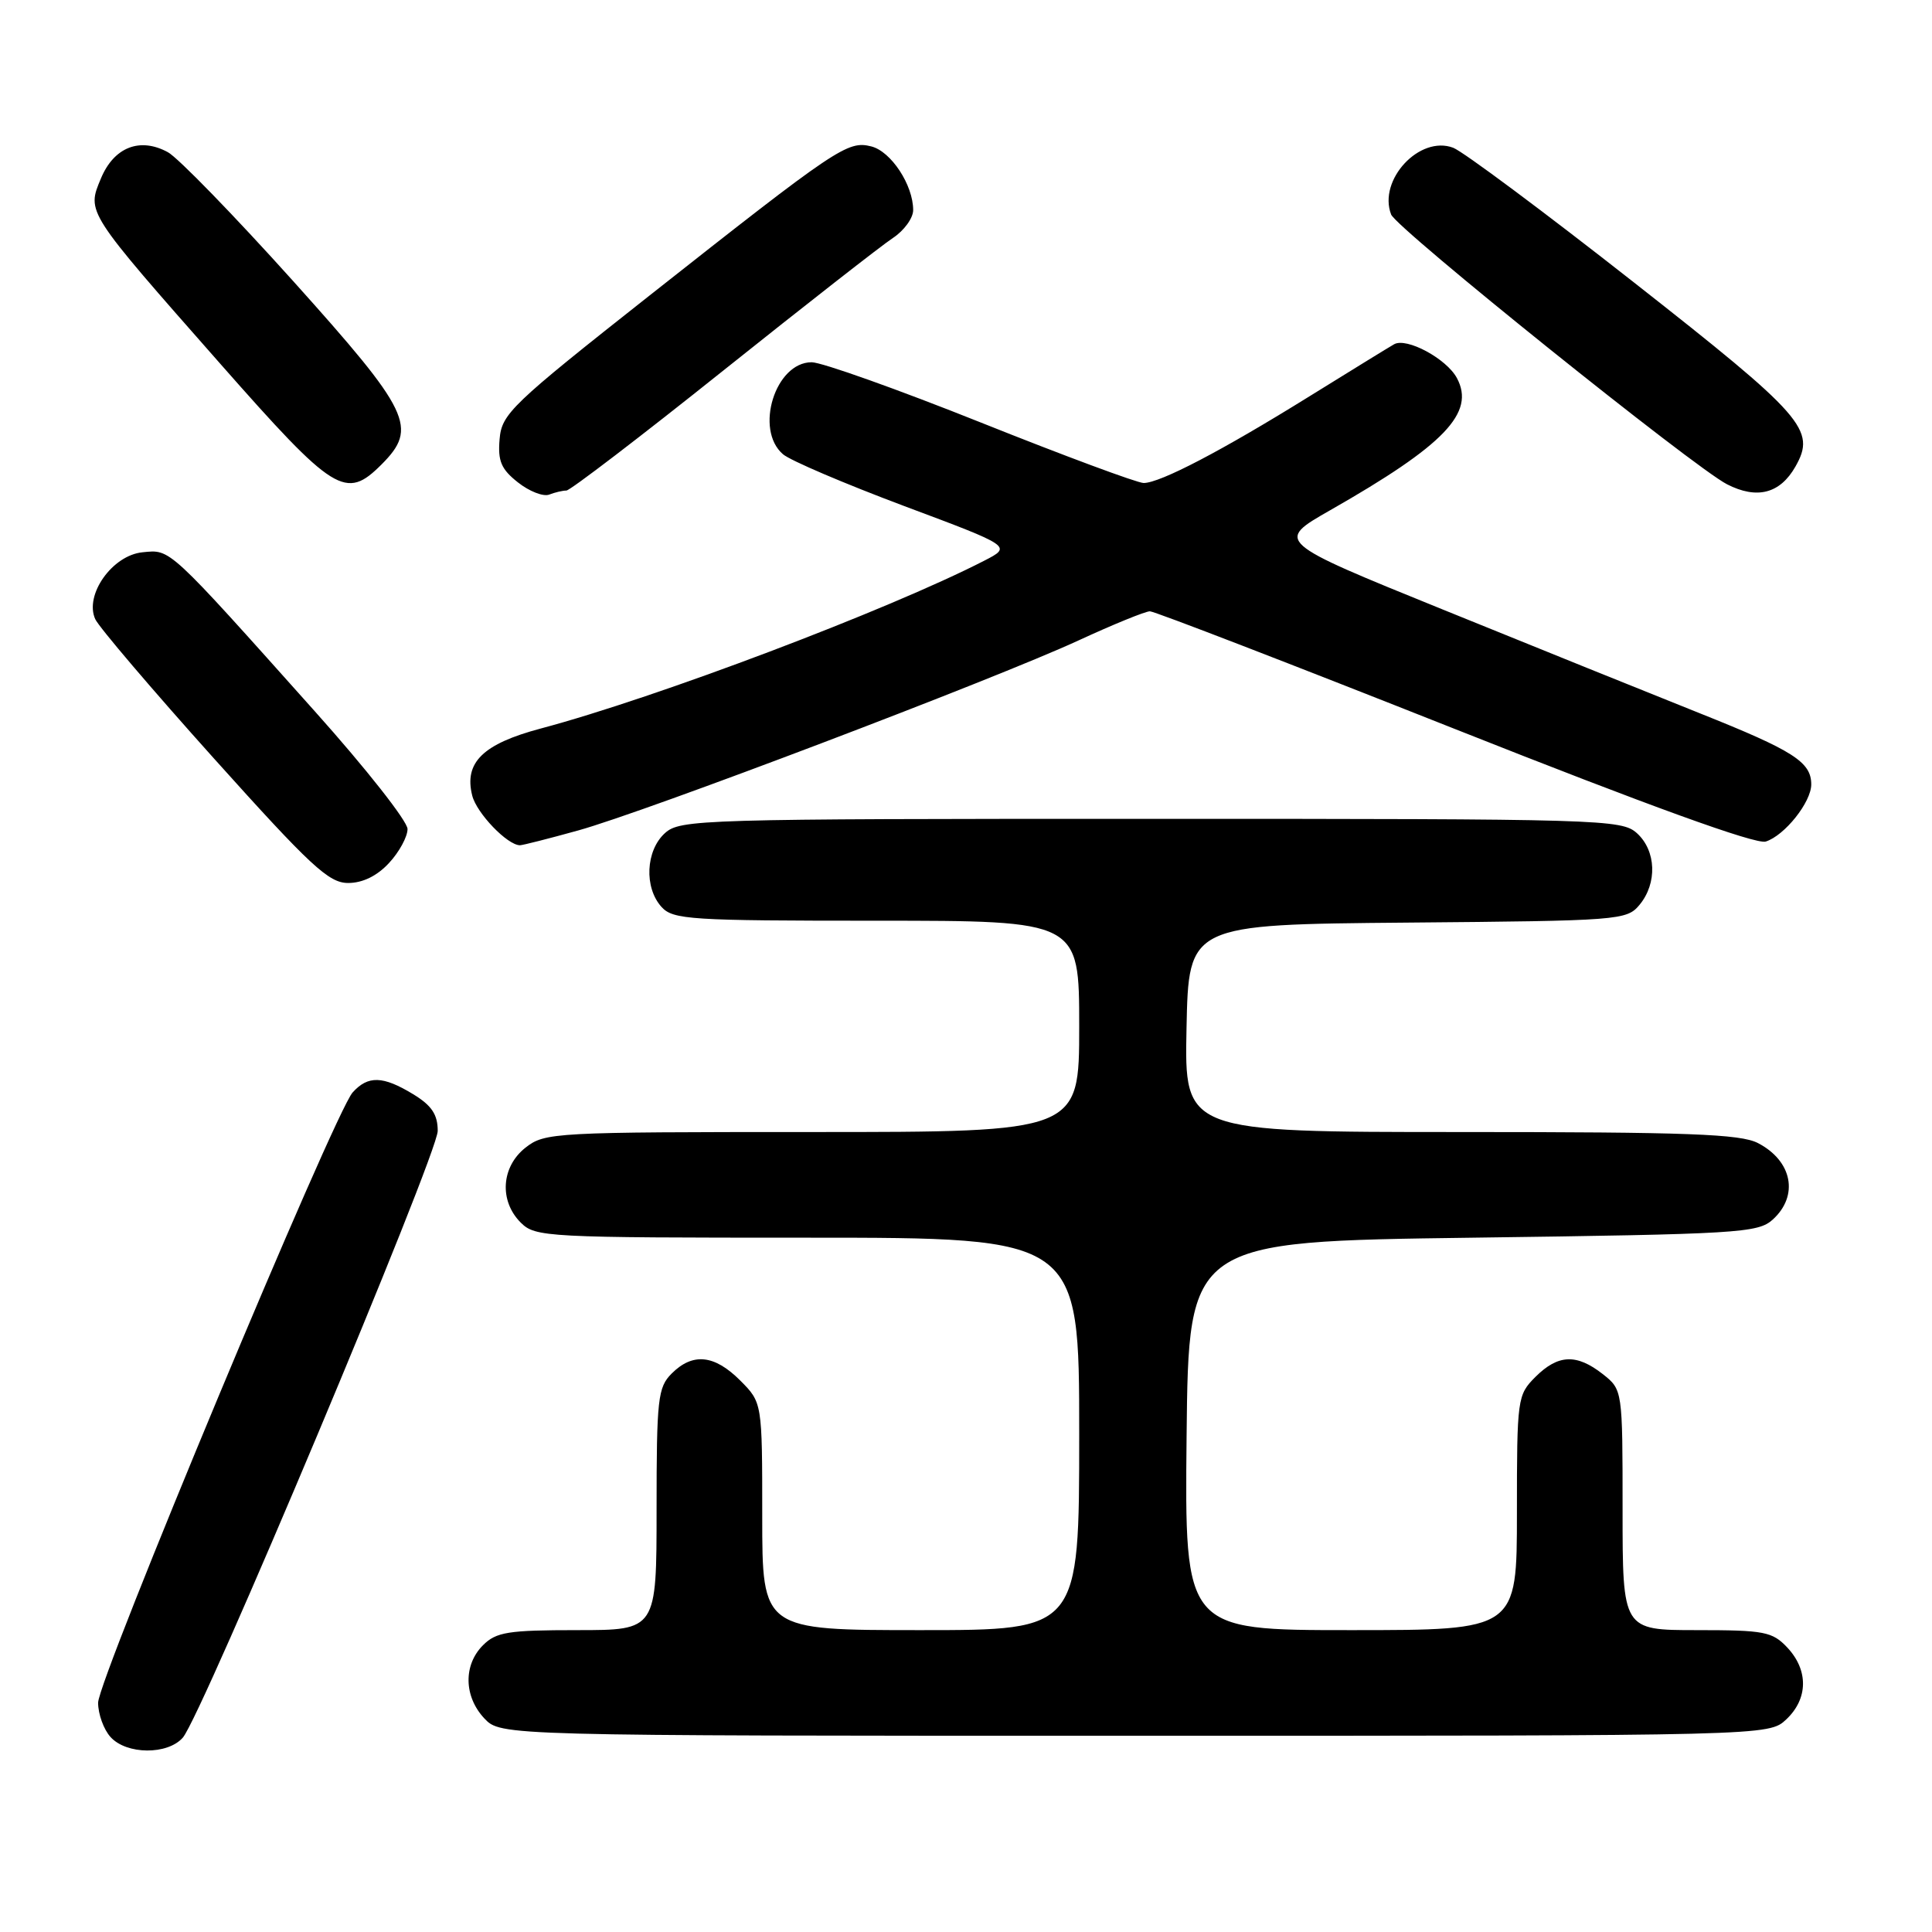 <?xml version="1.0" encoding="UTF-8" standalone="no"?>
<!DOCTYPE svg PUBLIC "-//W3C//DTD SVG 1.1//EN" "http://www.w3.org/Graphics/SVG/1.1/DTD/svg11.dtd" >
<svg xmlns="http://www.w3.org/2000/svg" xmlns:xlink="http://www.w3.org/1999/xlink" version="1.1" viewBox="0 0 256 256">
 <g >
 <path fill="currentColor"
d=" M 24.22 230.25 C 26.74 227.38 58.00 152.96 58.00 149.85 C 58.00 147.68 57.20 146.48 54.75 144.99 C 50.74 142.55 48.77 142.49 46.73 144.75 C 44.32 147.41 13.00 222.51 13.00 225.62 C 13.00 227.12 13.74 229.17 14.65 230.17 C 16.77 232.51 22.20 232.55 24.22 230.25 Z  M 236.69 227.83 C 239.59 225.10 239.65 221.32 236.83 218.31 C 234.84 216.20 233.80 216.00 224.83 216.00 C 215.00 216.00 215.00 216.00 215.00 200.07 C 215.00 184.15 215.00 184.15 212.37 182.07 C 208.90 179.35 206.45 179.46 203.45 182.45 C 201.06 184.85 201.00 185.28 201.00 200.45 C 201.00 216.00 201.00 216.00 178.98 216.00 C 156.97 216.00 156.97 216.00 157.23 190.25 C 157.50 164.50 157.50 164.50 195.15 164.00 C 230.37 163.53 232.93 163.38 234.90 161.60 C 238.39 158.43 237.49 153.82 232.93 151.46 C 230.60 150.26 223.67 150.00 193.52 150.00 C 156.94 150.00 156.94 150.00 157.22 136.25 C 157.50 122.50 157.50 122.50 186.50 122.25 C 214.65 122.01 215.55 121.94 217.25 119.89 C 219.62 117.03 219.46 112.72 216.90 110.40 C 214.87 108.57 212.35 108.50 152.50 108.50 C 92.65 108.50 90.13 108.57 88.10 110.40 C 85.56 112.71 85.33 117.60 87.65 120.17 C 89.18 121.86 91.42 122.00 116.15 122.00 C 143.00 122.00 143.00 122.00 143.00 136.00 C 143.00 150.00 143.00 150.00 107.63 150.00 C 73.37 150.00 72.19 150.06 69.63 152.07 C 66.41 154.61 66.12 159.12 69.00 162.00 C 70.93 163.93 72.33 164.00 107.00 164.00 C 143.00 164.00 143.00 164.00 143.00 190.00 C 143.00 216.00 143.00 216.00 122.00 216.00 C 101.00 216.00 101.00 216.00 101.00 200.92 C 101.00 185.85 101.00 185.85 98.08 182.92 C 94.66 179.50 91.79 179.21 89.00 182.00 C 87.17 183.83 87.00 185.33 87.00 200.00 C 87.00 216.00 87.00 216.00 76.50 216.00 C 67.33 216.00 65.75 216.25 64.00 218.00 C 61.38 220.62 61.46 224.79 64.17 227.69 C 66.35 230.00 66.35 230.00 150.36 230.00 C 234.37 230.00 234.37 230.00 236.69 227.83 Z  M 51.55 114.35 C 52.90 112.90 54.00 110.87 54.00 109.85 C 54.00 108.82 48.49 101.82 41.75 94.29 C 22.11 72.32 22.64 72.81 18.89 73.18 C 14.88 73.57 11.16 78.83 12.62 82.04 C 13.11 83.10 20.17 91.39 28.33 100.48 C 41.18 114.79 43.56 117.00 46.13 117.00 C 48.05 117.00 49.96 116.07 51.55 114.35 Z  M 76.61 110.04 C 85.51 107.58 131.70 90.03 142.89 84.87 C 147.50 82.74 151.77 81.00 152.37 81.00 C 152.97 81.00 171.13 88.01 192.72 96.57 C 218.57 106.82 232.66 111.92 233.97 111.51 C 236.48 110.71 240.00 106.29 240.00 103.94 C 240.00 100.97 237.65 99.47 225.30 94.54 C 218.81 91.95 203.48 85.76 191.24 80.79 C 168.98 71.76 168.98 71.76 176.27 67.60 C 191.41 58.97 195.51 54.70 193.05 50.10 C 191.68 47.53 186.37 44.67 184.72 45.62 C 184.05 46.00 179.00 49.11 173.50 52.52 C 161.93 59.71 153.72 64.00 151.54 64.00 C 150.71 64.00 141.01 60.40 130.00 56.00 C 118.99 51.60 108.88 48.00 107.55 48.00 C 102.72 48.00 99.95 56.93 103.75 60.19 C 104.71 61.02 111.94 64.10 119.80 67.05 C 134.11 72.40 134.11 72.40 130.39 74.31 C 117.66 80.84 86.93 92.47 71.66 96.53 C 63.99 98.57 61.47 101.03 62.57 105.41 C 63.15 107.75 67.24 112.00 68.90 112.00 C 69.25 112.00 72.72 111.12 76.61 110.04 Z  M 75.05 65.00 C 75.54 65.00 84.88 57.86 95.79 49.14 C 106.71 40.42 116.85 32.49 118.32 31.53 C 119.79 30.56 121.00 28.90 121.00 27.84 C 121.00 24.51 118.07 20.06 115.45 19.40 C 112.31 18.61 110.96 19.52 86.00 39.21 C 67.73 53.63 66.48 54.83 66.20 58.19 C 65.95 61.10 66.41 62.17 68.63 63.92 C 70.13 65.11 71.99 65.83 72.76 65.54 C 73.53 65.24 74.56 65.00 75.05 65.00 Z  M 237.90 61.83 C 240.67 56.96 239.09 55.16 216.50 37.42 C 204.65 28.11 193.88 20.09 192.56 19.58 C 188.11 17.89 182.57 23.84 184.33 28.42 C 185.04 30.27 224.46 61.93 228.84 64.17 C 232.81 66.20 235.86 65.41 237.90 61.83 Z  M 50.55 61.55 C 55.42 56.67 54.41 54.58 38.85 37.25 C 31.06 28.59 23.59 20.90 22.25 20.17 C 18.55 18.15 15.11 19.49 13.38 23.63 C 11.48 28.17 11.33 27.93 29.23 48.25 C 44.32 65.37 45.80 66.29 50.55 61.55 Z "/>
</g>
</svg>